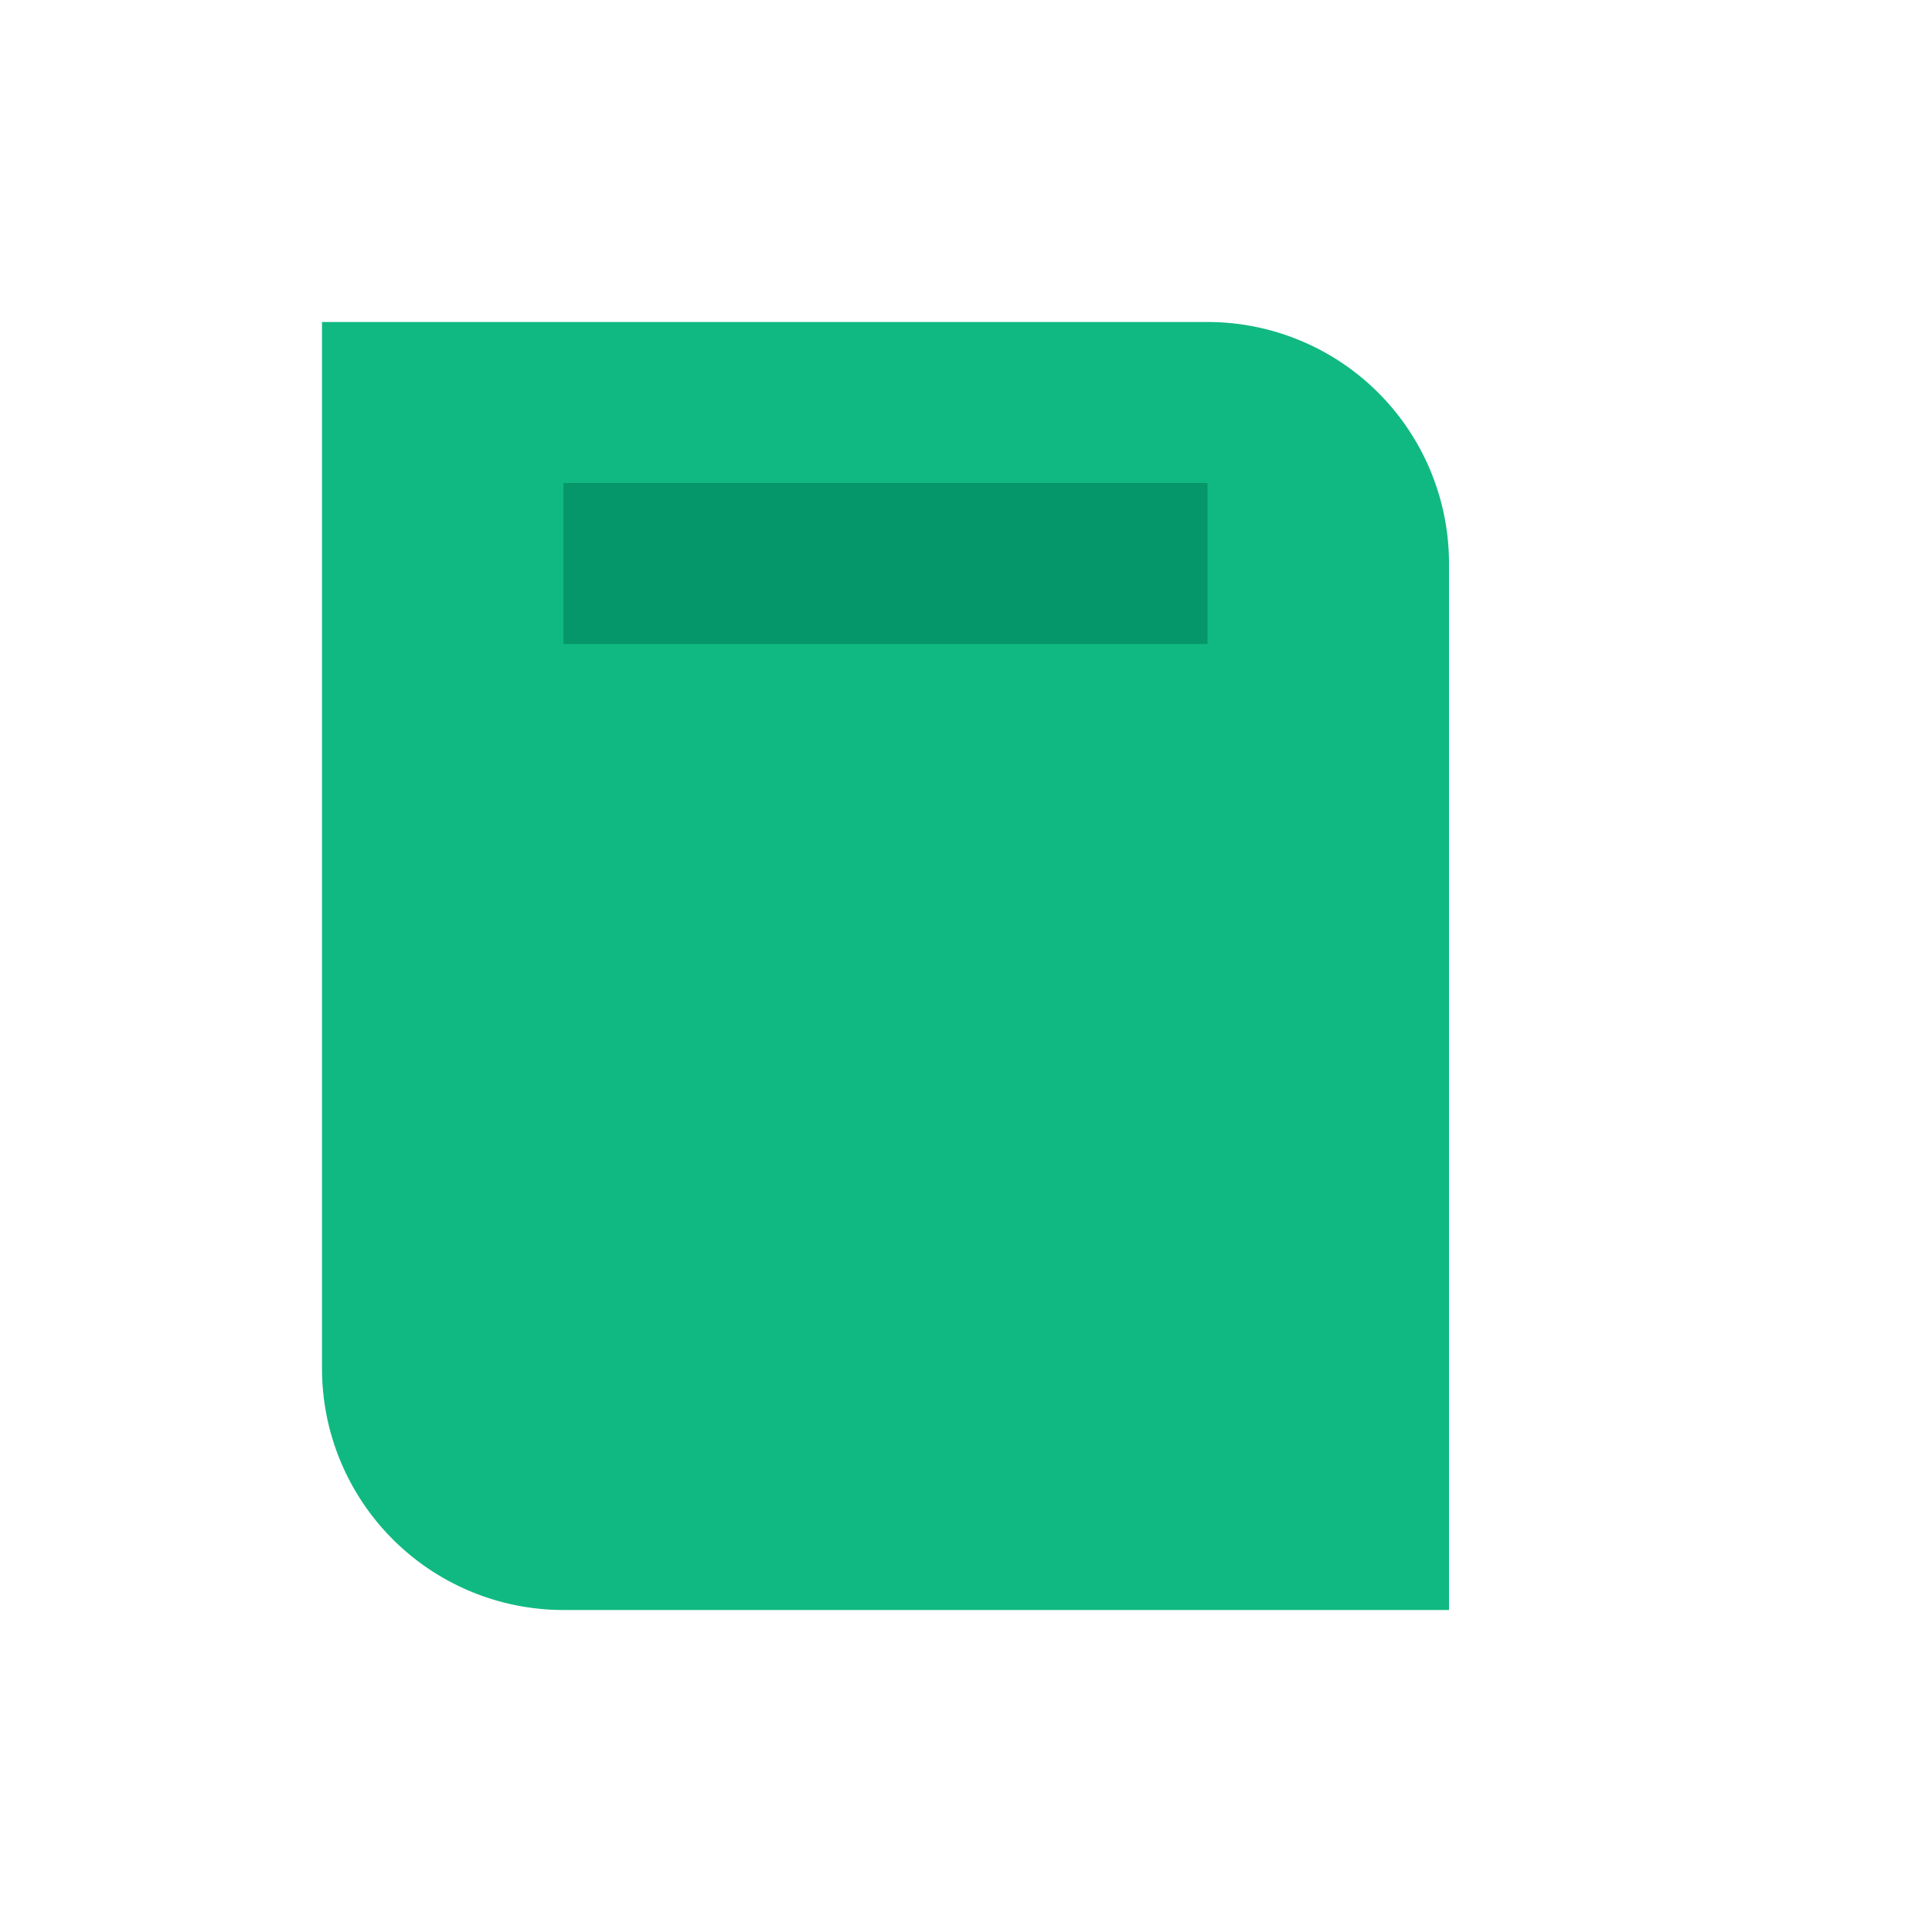 <svg xmlns="http://www.w3.org/2000/svg" viewBox="0 0 24 24" width="24" height="24">
  <path d="M5 4h10a3 3 0 013 3v13H7a3 3 0 01-3-3V4z" fill="#10B981"/>
  <path d="M7 6h8v2H7z" fill="#059669"/>
</svg>
